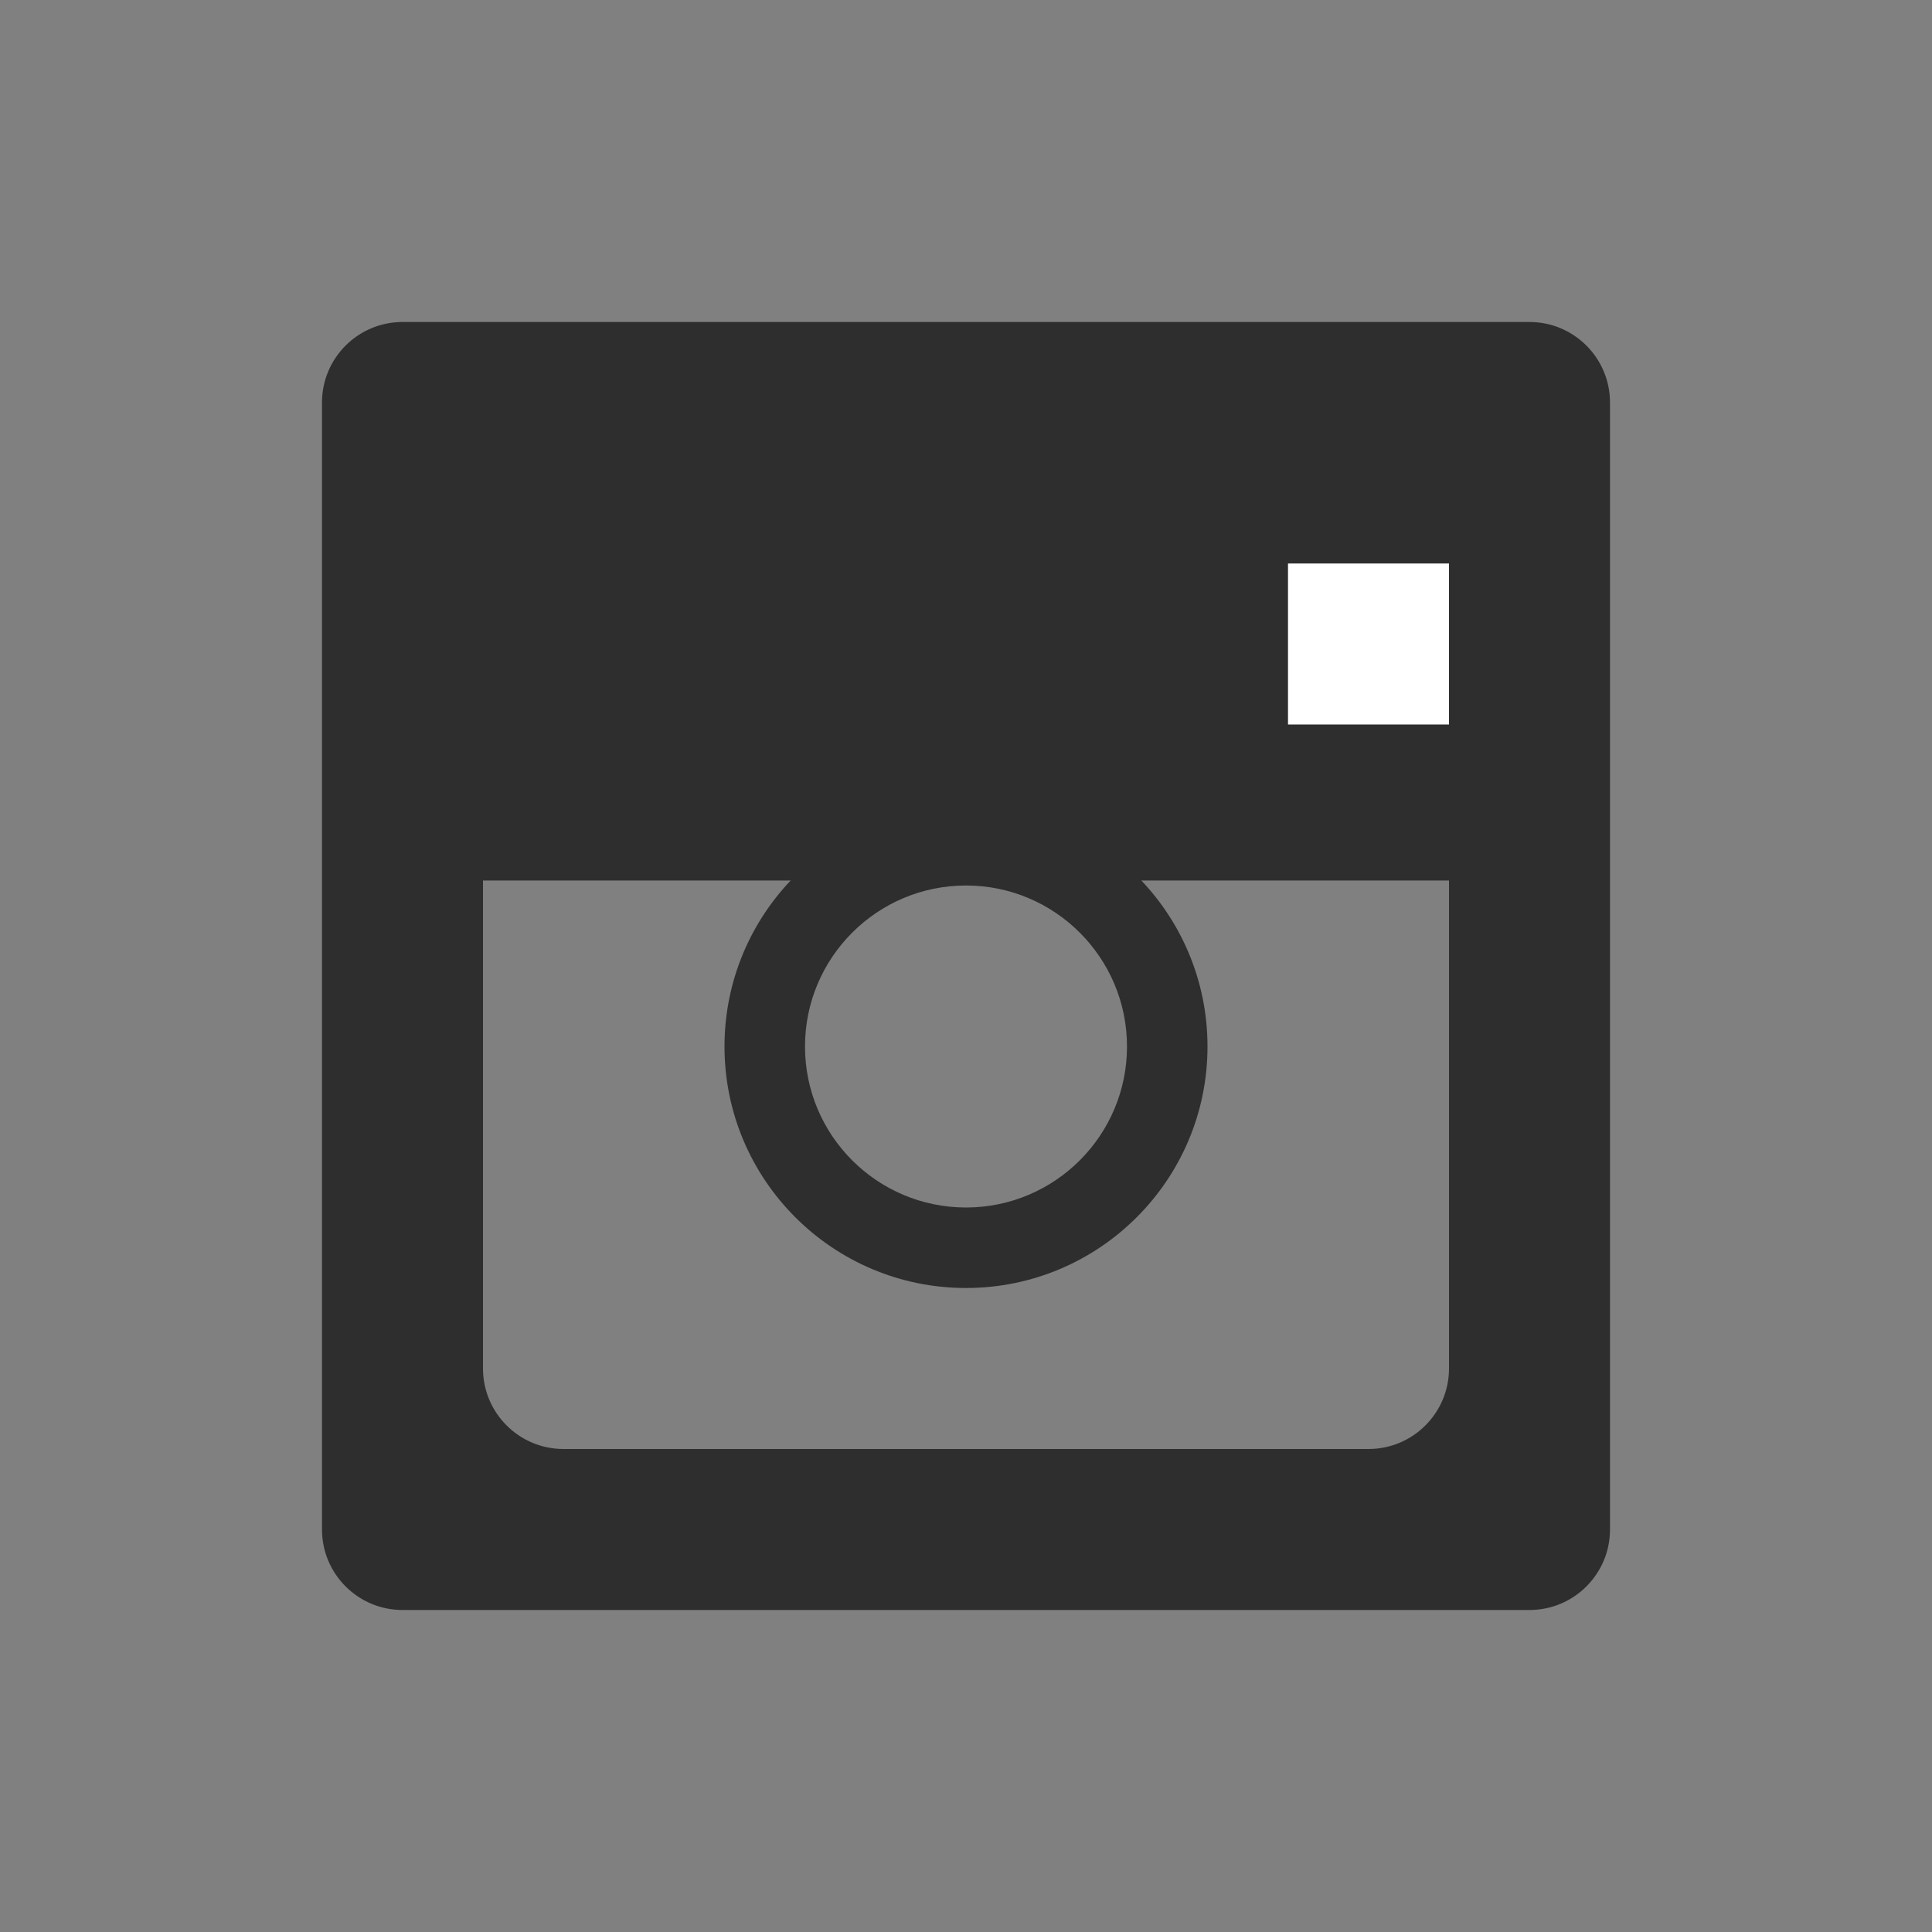 <?xml version="1.0" standalone="no"?><!-- Generator: Gravit.io --><svg xmlns="http://www.w3.org/2000/svg" xmlns:xlink="http://www.w3.org/1999/xlink" style="isolation:isolate" viewBox="0 0 24 24" width="24" height="24"><rect x="0" y="0" width="24" height="24" fill="#808080" stroke="none"/><defs><clipPath id="_clipPath_ttHmmIfn5WDZeGWLwKwKjWZeFfzYfwgM"><rect width="24" height="24"/></clipPath></defs><g clip-path="url(#_clipPath_ttHmmIfn5WDZeGWLwKwKjWZeFfzYfwgM)"><path d=" M 5 4 C 4.448 4 4 4.448 4 5 L 4 19 C 4 19.552 4.448 20 5 20 L 19 20 C 19.552 20 20 19.552 20 19 L 20 5 C 20 4.448 19.552 4 19 4 L 5 4 L 5 4 Z  M 6 10.938 L 6 10.938 L 6 17 C 6 17.552 6.448 18 7 18 L 17 18 C 17.552 18 18 17.552 18 17 L 18 10.938 L 6 10.938 Z " fill-rule="evenodd" fill="rgb(46,46,46)"/><path d=" M 9 13 C 9 11.344 10.344 10 12 10 C 13.656 10 15 11.344 15 13 C 15 14.656 13.656 16 12 16 C 10.344 16 9 14.656 9 13 Z  M 10 13 C 10 11.896 10.896 11 12 11 C 13.104 11 14 11.896 14 13 C 14 14.104 13.104 15 12 15 C 10.896 15 10 14.104 10 13 Z " fill-rule="evenodd" fill="rgb(46,46,46)"/><path d=" M 16 7 L 18 7 L 18 9 L 16 9 L 16 7 Z " fill="rgb(255,255,255)"/></g></svg>